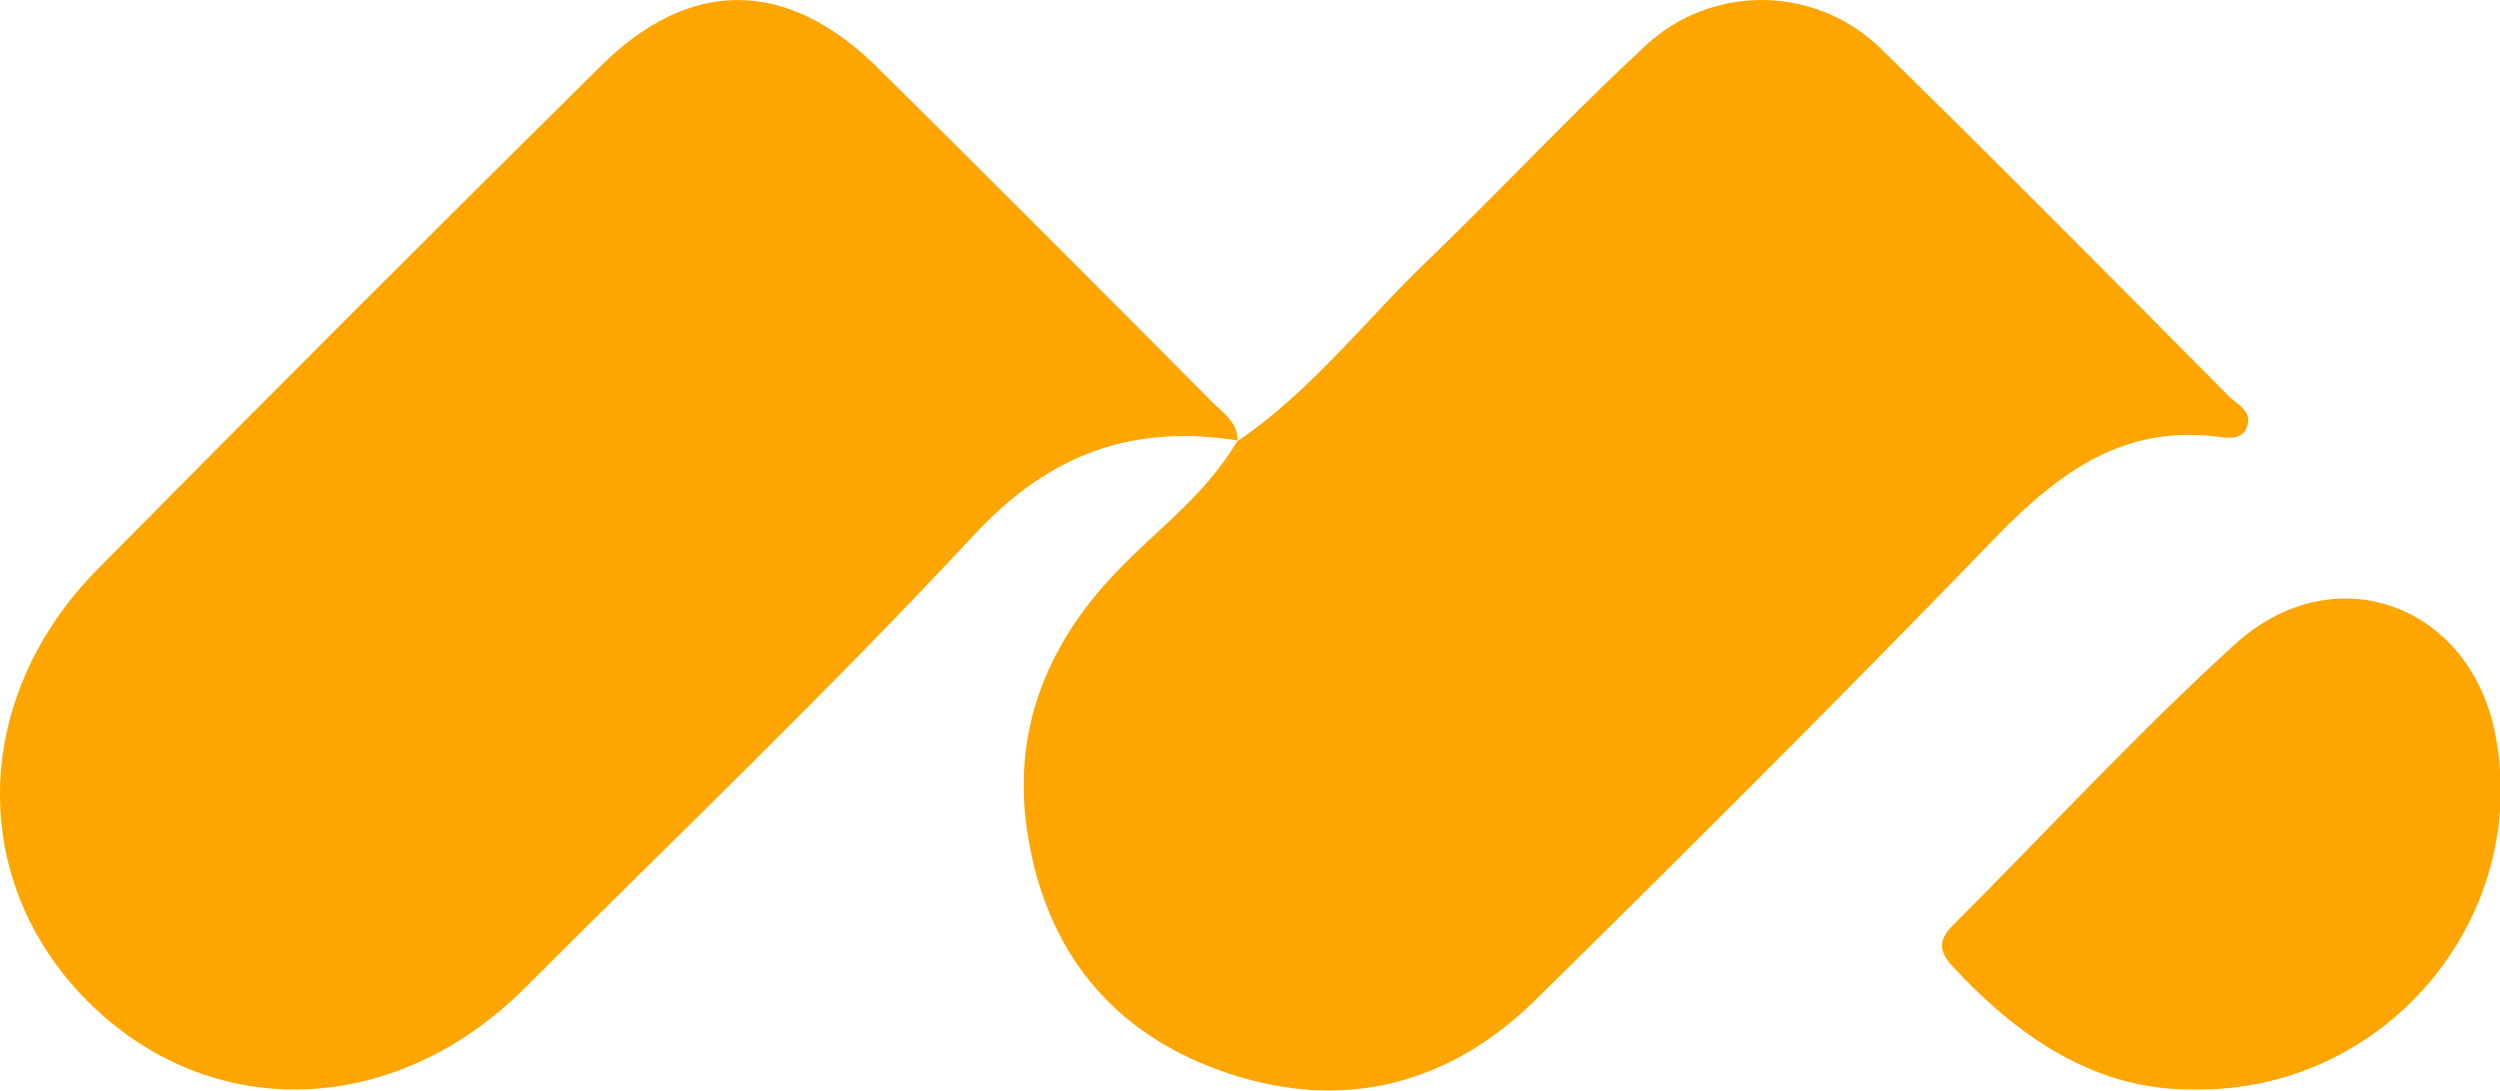 <svg xmlns="http://www.w3.org/2000/svg" viewBox="0 0 174.23 76">
    <defs>
        <style>.cls-1{fill:orange}</style>
    </defs>
    <title>icon-logo</title>
    <g id="Layer_2">
        <g id="Layer_1-2">
            <path class="cls-1"
                  d="M86.27,30.7c-7.32-1.16-13.12.91-18.38,6.57C57.78,48.14,47,58.43,36.5,68.93c-9.08,9-21.9,9.37-30.42.82-8.35-8.39-8.1-21.17.76-30.12q17.38-17.58,35-35c6.24-6.21,13-6.16,19.33.09q11.71,11.6,23.32,23.31c.77.77,1.81,1.41,1.75,2.73Z"/>
            <path class="cls-1"
                  d="M86.2,30.78c5.21-3.53,9-8.53,13.51-12.83,5-4.83,9.78-9.95,14.89-14.69a11.88,11.88,0,0,1,16.63.28c8.12,7.94,16.09,16,24.11,24.08.58.58,1.62,1,1.27,2.08s-1.49.79-2.27.71c-6.72-.76-11.19,2.83-15.54,7.33-10.41,10.76-21,21.32-31.69,31.85-6,5.94-13.31,7.89-21.36,5.26S72.89,66.44,71.6,58c-1-6.55,1-12.28,5.39-17.25,3-3.42,6.94-6,9.28-10.09Z"/>
            <path class="cls-1"
                  d="M153,75.93c-6.84.11-12.28-3.55-17-8.67-1-1.12-.79-1.88.15-2.82,6.53-6.53,12.79-13.34,19.61-19.54s16.11-2.88,18.06,5.88C176.59,63.59,166.52,76.07,153,75.93Z"/>
        </g>
    </g>
</svg>
